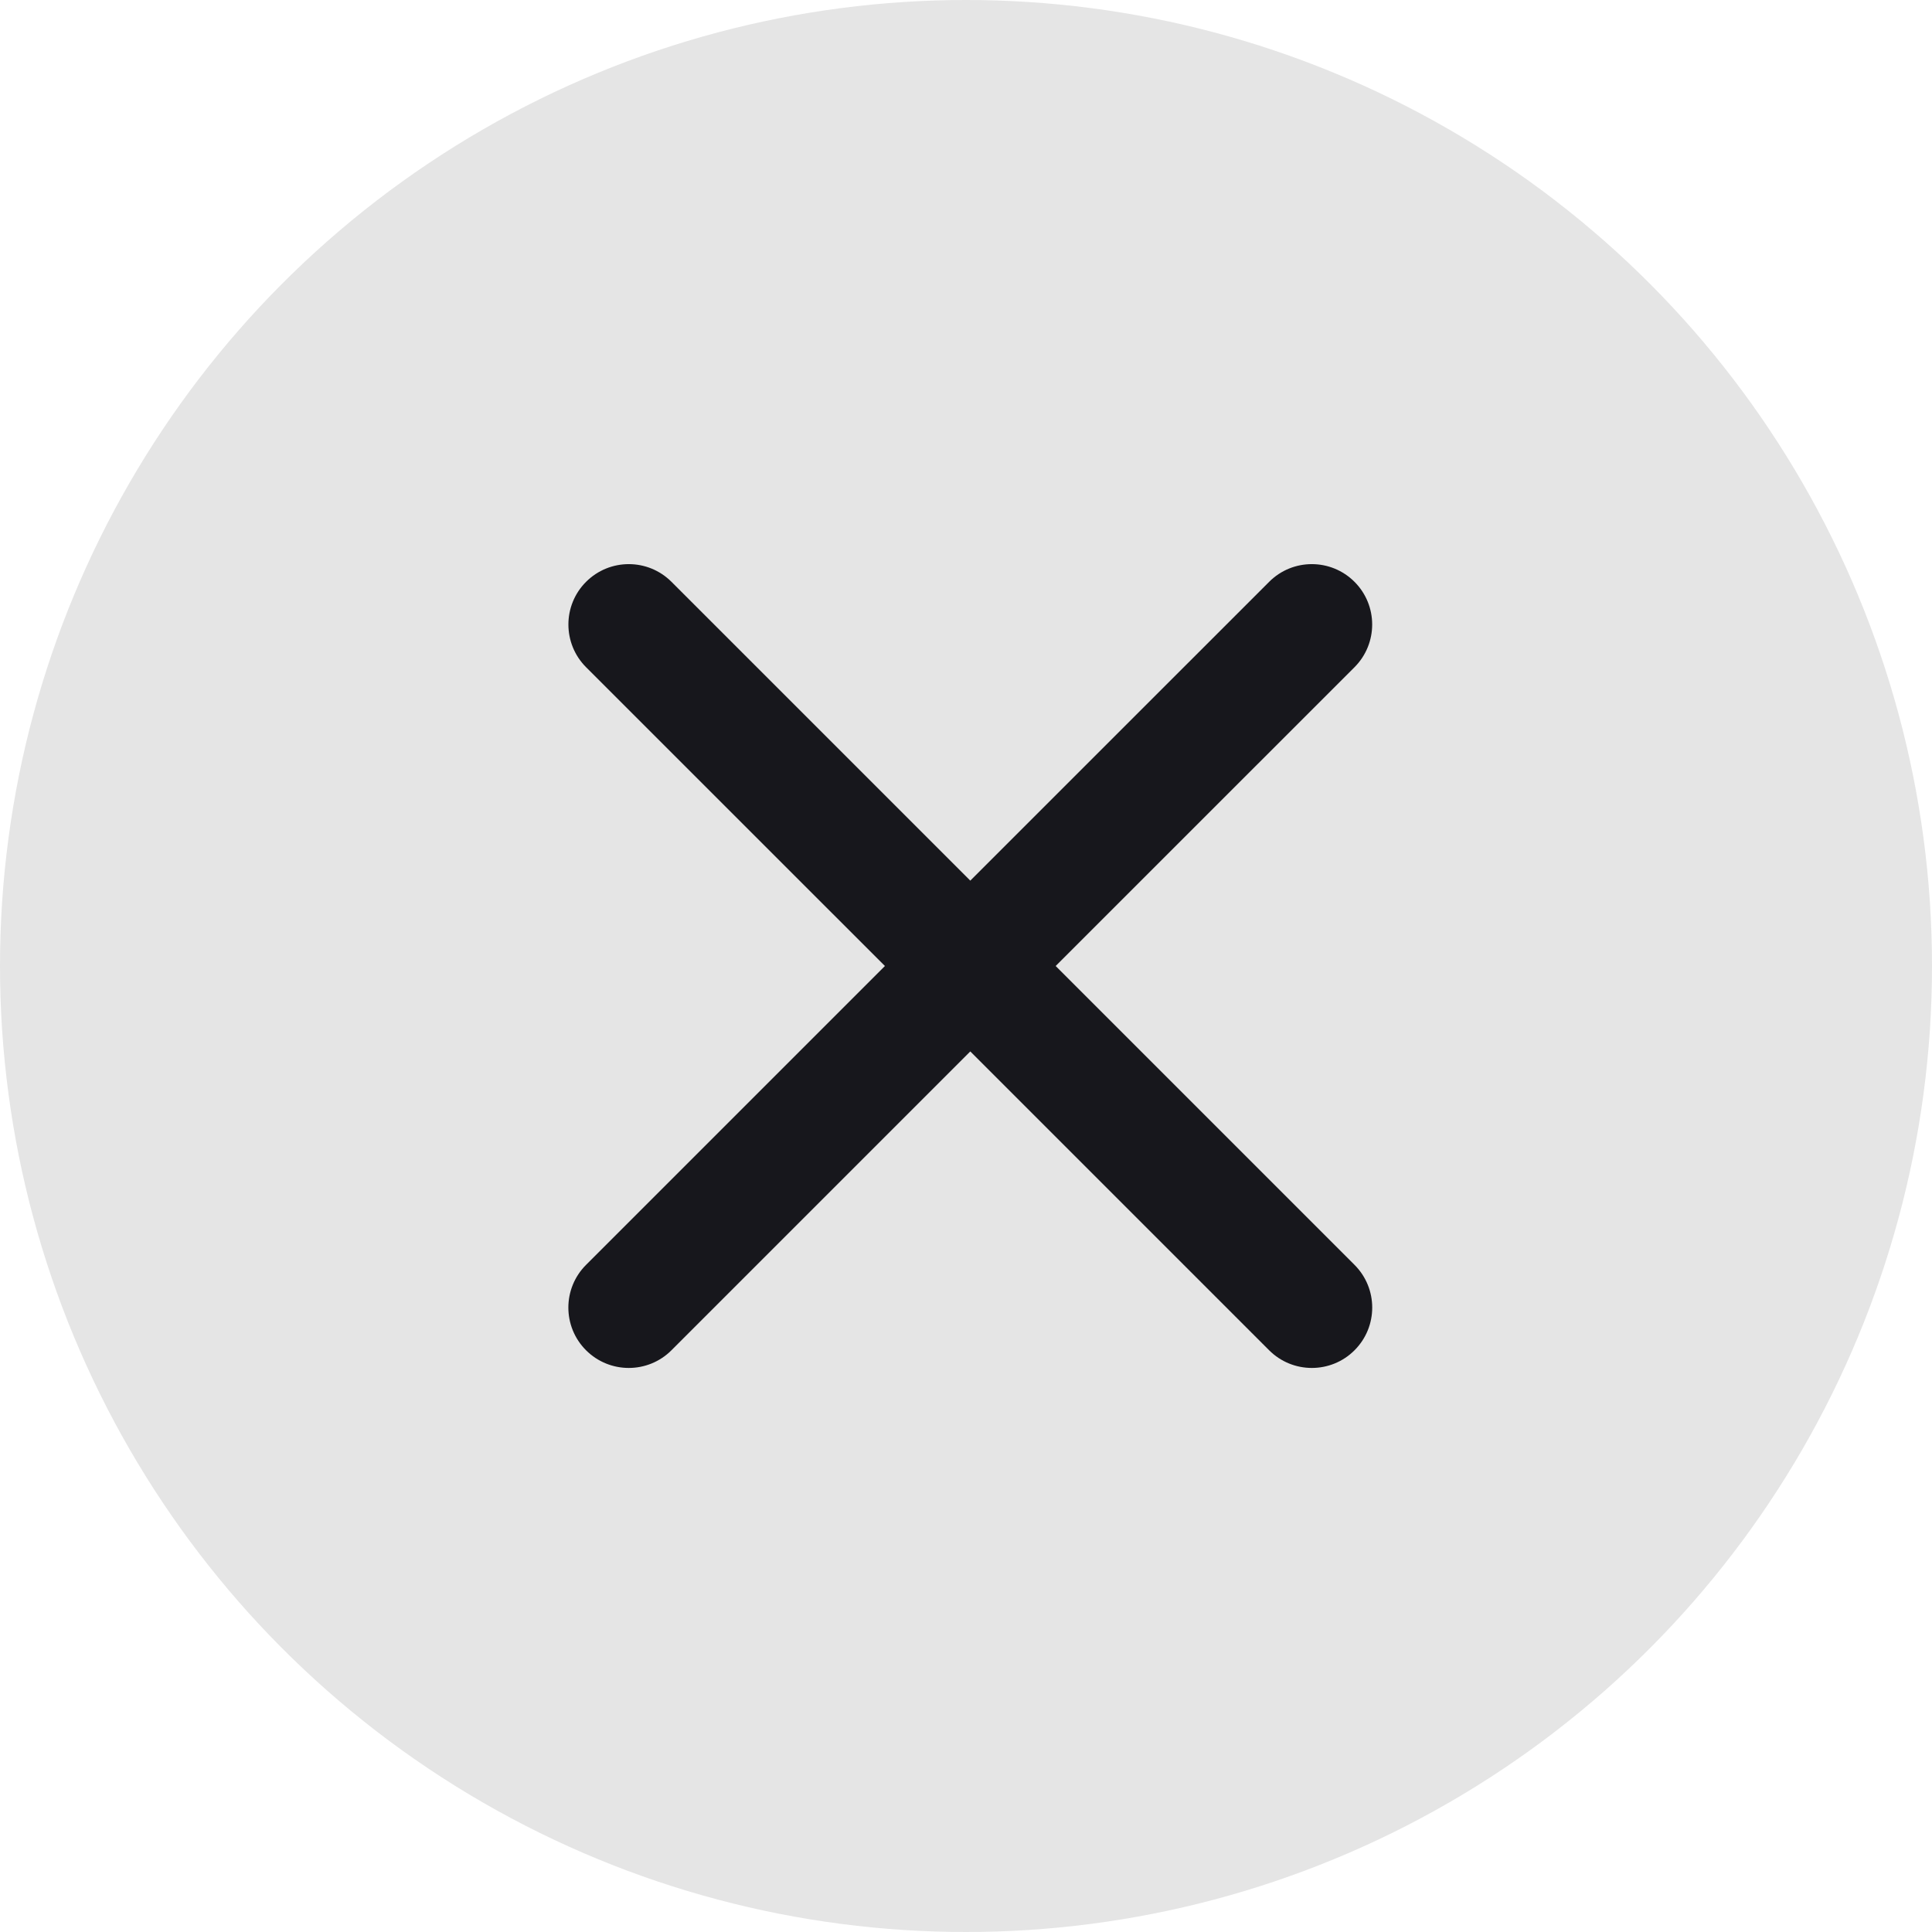 <svg width="32" height="32" viewBox="0 0 32 32" fill="none" xmlns="http://www.w3.org/2000/svg">
<g id="&#231;&#188;&#150;&#231;&#187;&#132;">
<circle id="&#230;&#164;&#173;&#229;&#156;&#134;&#229;&#189;&#162;" cx="16" cy="16" r="16" fill="black" fill-opacity="0.104"/>
<path id="&#232;&#183;&#175;&#229;&#190;&#132;" fill-rule="evenodd" clip-rule="evenodd" d="M11.122 9.637C10.731 9.246 10.098 9.246 9.707 9.637C9.317 10.027 9.317 10.66 9.707 11.051L14.657 16L9.707 20.95C9.316 21.341 9.316 21.974 9.707 22.365C10.098 22.755 10.731 22.755 11.121 22.365L16.071 17.415L21.021 22.365C21.412 22.755 22.045 22.755 22.435 22.365C22.826 21.974 22.826 21.341 22.435 20.95L17.485 16L22.435 11.051C22.825 10.66 22.825 10.027 22.435 9.637C22.044 9.246 21.411 9.246 21.021 9.637L16.071 14.586L11.122 9.637Z" fill="#17171C"/>
</g>
</svg>
